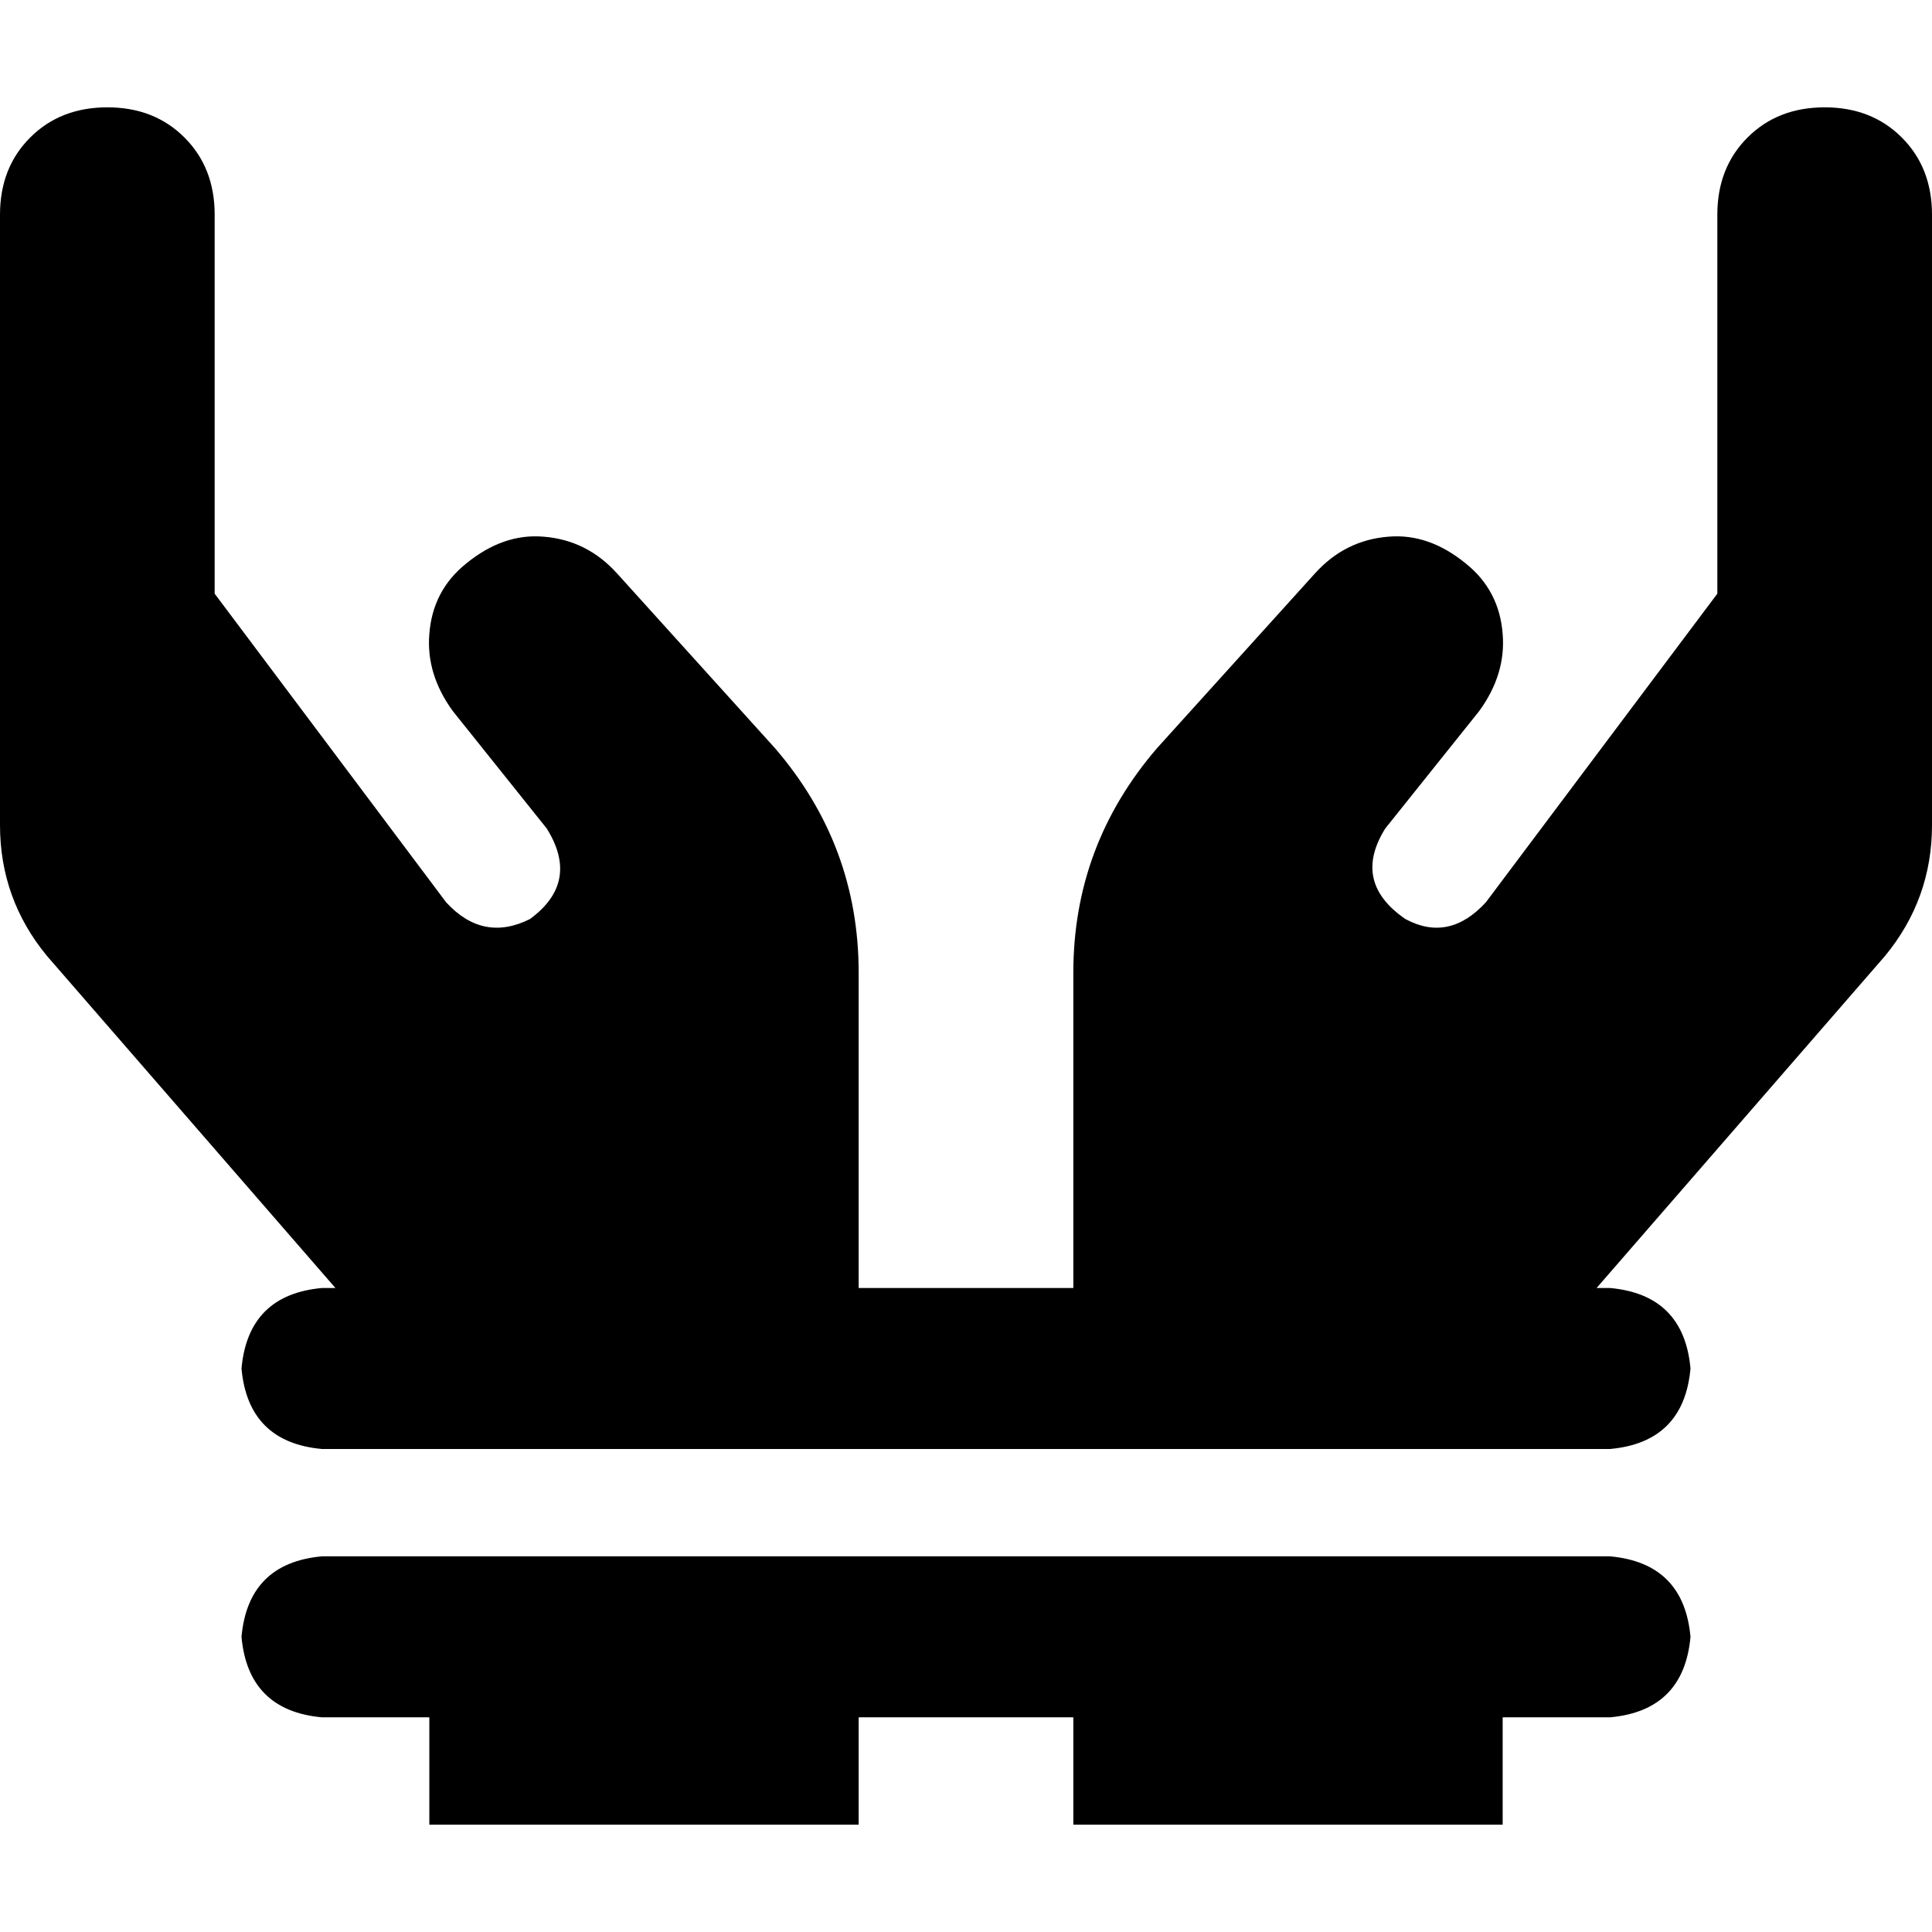 <svg xmlns="http://www.w3.org/2000/svg" viewBox="0 0 512 512">
  <path d="M 56.889 56.889 Q 56.889 44.444 48.889 36.444 L 48.889 36.444 Q 40.889 28.444 28.444 28.444 Q 16 28.444 8 36.444 Q 0 44.444 0 56.889 L 0 113.778 L 0 166.222 L 0 167.111 L 0 199.111 L 0 218.667 Q 0 238.222 12.444 253.333 L 88.889 341.333 L 85.333 341.333 Q 65.778 343.111 64 362.667 Q 65.778 382.222 85.333 384 L 113.778 384 L 227.556 384 L 284.444 384 L 398.222 384 L 426.667 384 Q 446.222 382.222 448 362.667 Q 446.222 343.111 426.667 341.333 L 423.111 341.333 L 499.556 253.333 Q 512 238.222 512 218.667 L 512 199.111 L 512 167.111 L 512 166.222 L 512 113.778 L 512 56.889 Q 512 44.444 504 36.444 Q 496 28.444 483.556 28.444 Q 471.111 28.444 463.111 36.444 Q 455.111 44.444 455.111 56.889 L 455.111 113.778 L 455.111 157.333 L 393.778 239.111 Q 384 249.778 372.444 243.556 Q 358.222 233.778 367.111 219.556 L 392 188.444 Q 399.111 178.667 398.222 168 Q 397.333 156.444 388.444 149.333 Q 378.667 141.333 368 142.222 Q 356.444 143.111 348.444 152 L 306.667 198.222 Q 284.444 224 284.444 257.778 L 284.444 312.889 L 284.444 341.333 L 227.556 341.333 L 227.556 312.889 L 227.556 257.778 Q 227.556 224 205.333 198.222 L 163.556 152 Q 155.556 143.111 144 142.222 Q 133.333 141.333 123.556 149.333 Q 114.667 156.444 113.778 168 Q 112.889 178.667 120 188.444 L 144.889 219.556 Q 153.778 233.778 140.444 243.556 Q 128 249.778 118.222 239.111 L 56.889 157.333 L 56.889 113.778 L 56.889 56.889 L 56.889 56.889 Z M 113.778 455.111 L 113.778 483.556 L 227.556 483.556 L 227.556 455.111 L 284.444 455.111 L 284.444 483.556 L 398.222 483.556 L 398.222 455.111 L 426.667 455.111 Q 446.222 453.333 448 433.778 Q 446.222 414.222 426.667 412.444 L 398.222 412.444 L 284.444 412.444 L 227.556 412.444 L 113.778 412.444 L 85.333 412.444 Q 65.778 414.222 64 433.778 Q 65.778 453.333 85.333 455.111 L 113.778 455.111 L 113.778 455.111 Z" />
</svg>